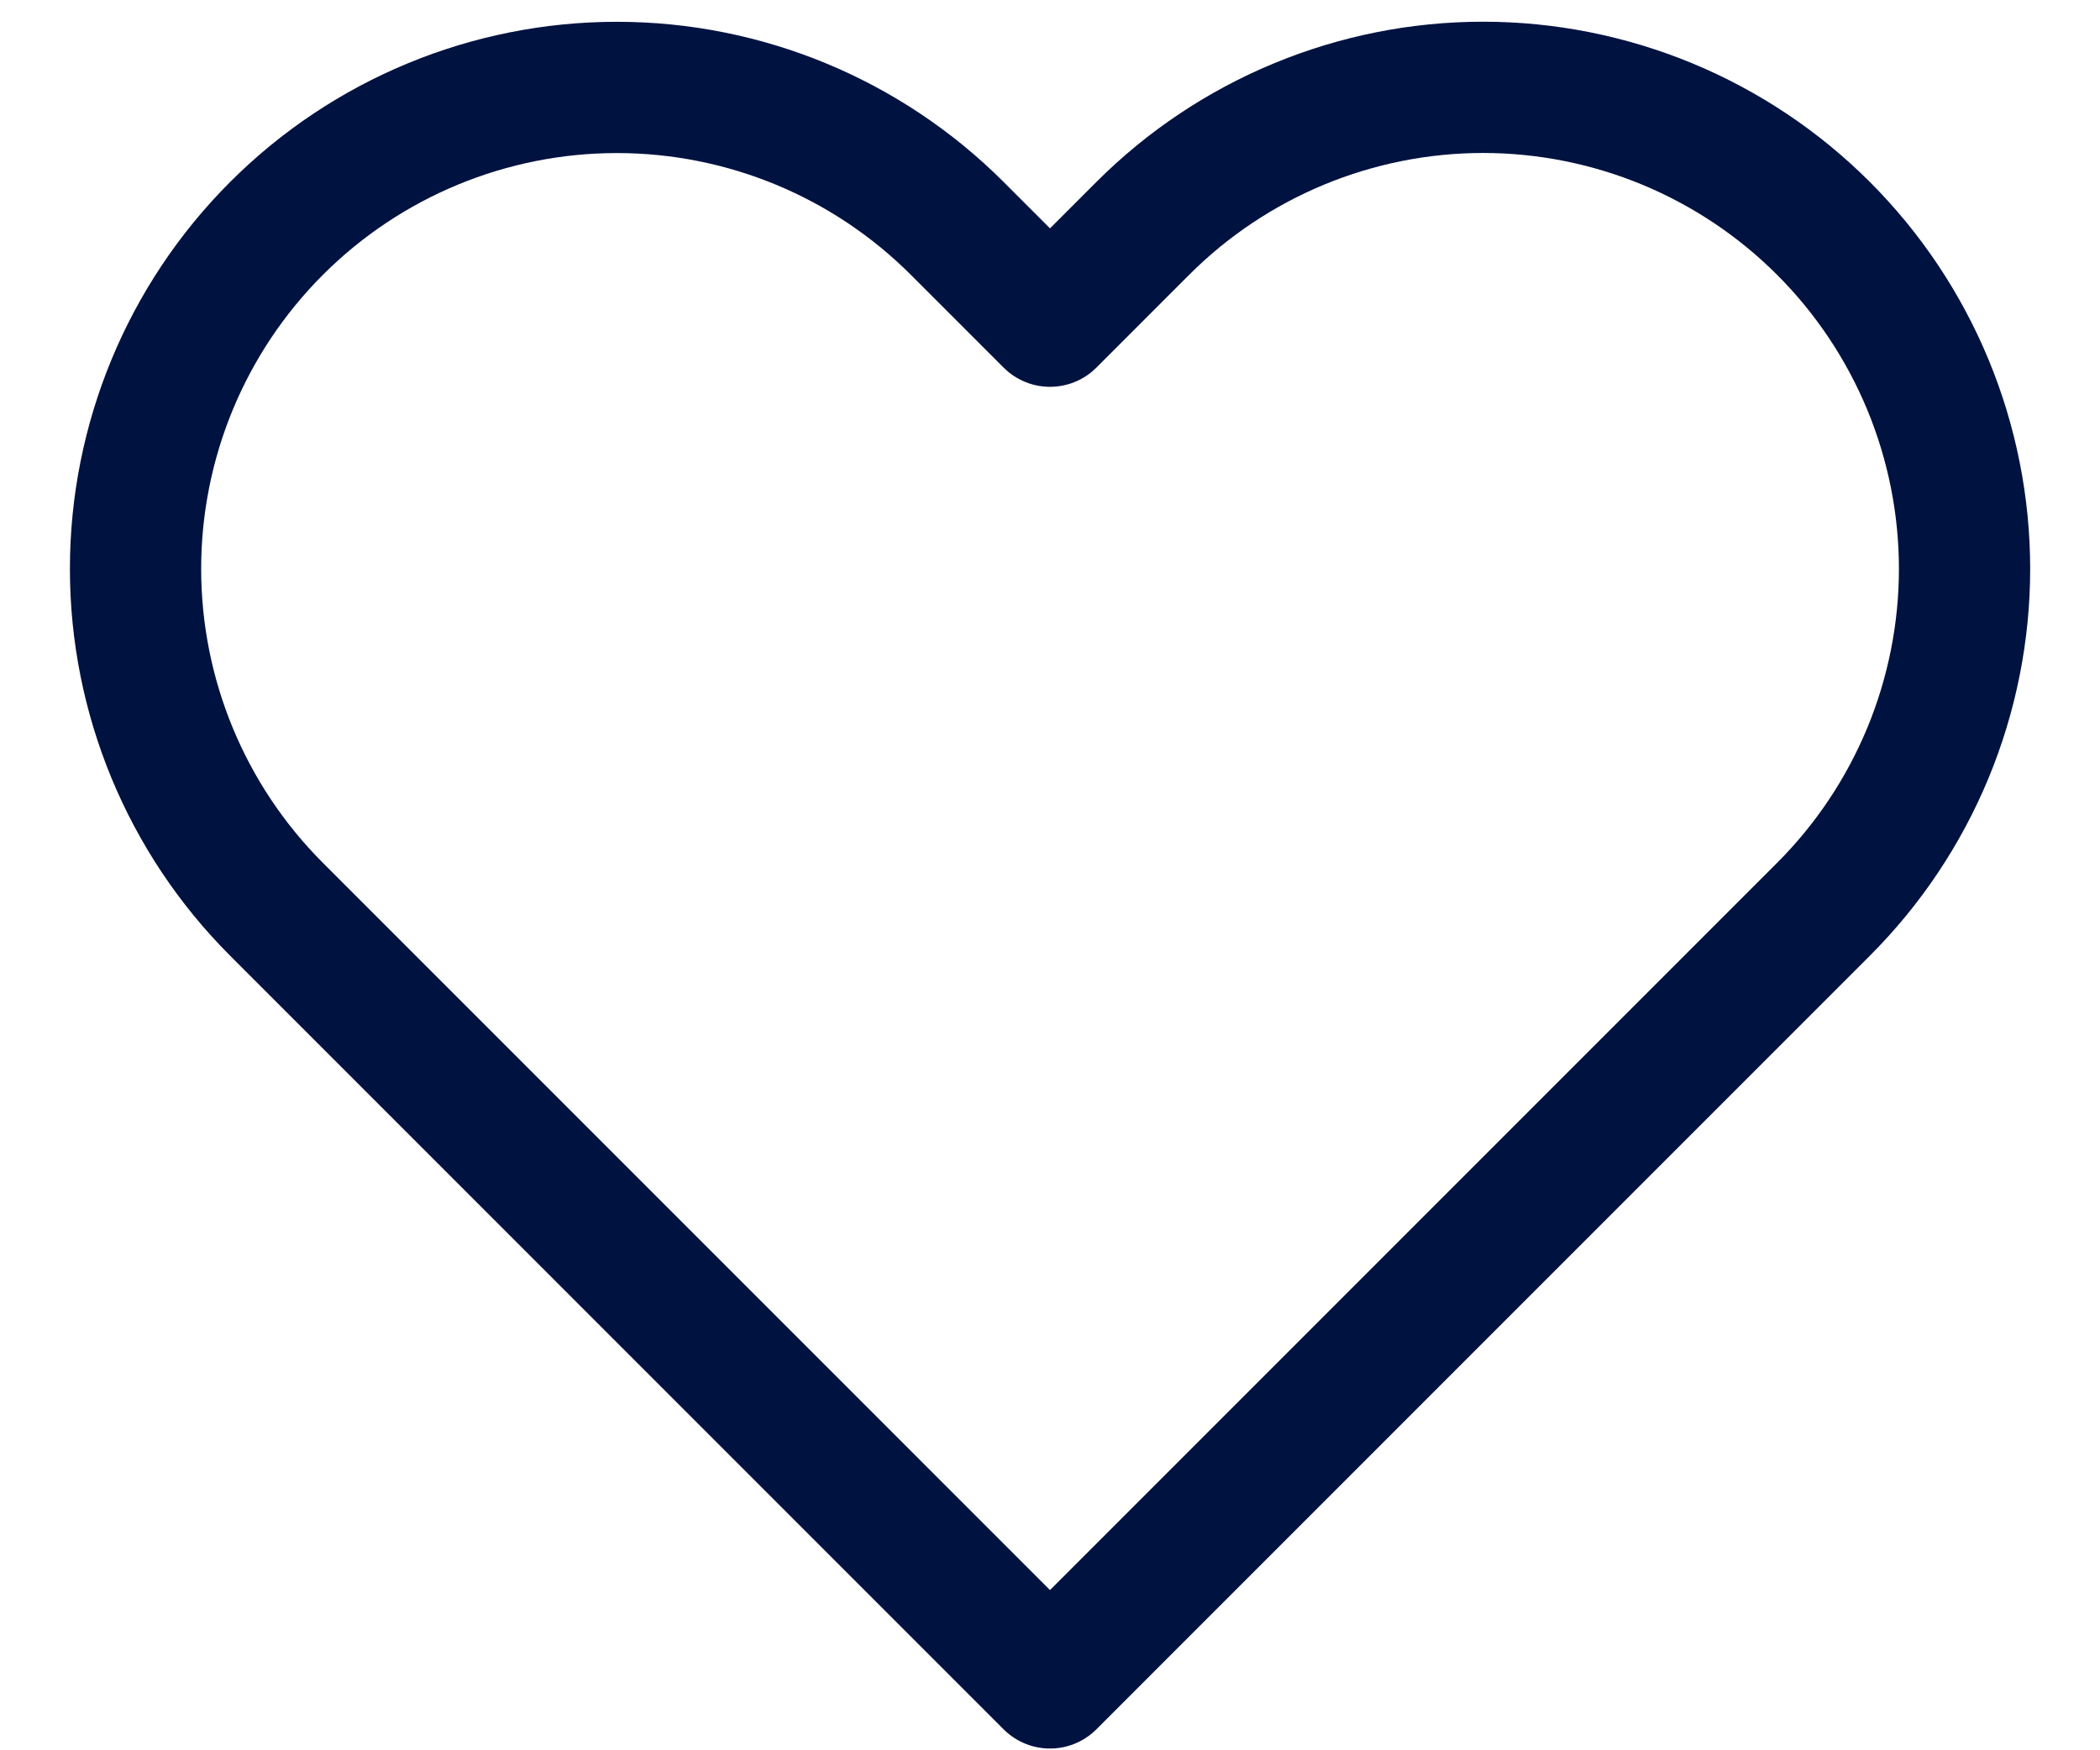 <svg width="24" height="20" viewBox="0 0 24 20" fill="none" xmlns="http://www.w3.org/2000/svg">
<path d="M20.84 2.61C20.329 2.099 19.723 1.694 19.055 1.417C18.388 1.141 17.672 0.998 16.95 0.998C16.227 0.998 15.512 1.141 14.845 1.417C14.177 1.694 13.571 2.099 13.06 2.61L12 3.67L10.94 2.61C9.908 1.578 8.509 0.999 7.05 0.999C5.591 0.999 4.192 1.578 3.16 2.61C2.128 3.642 1.549 5.041 1.549 6.5C1.549 7.959 2.128 9.358 3.16 10.39L4.22 11.45L12 19.23L19.78 11.45L20.84 10.39C21.351 9.879 21.756 9.273 22.033 8.605C22.309 7.938 22.452 7.222 22.452 6.5C22.452 5.778 22.309 5.062 22.033 4.395C21.756 3.727 21.351 3.121 20.84 2.61V2.61Z" stroke="#001240" stroke-width="1.5" stroke-linecap="round" stroke-linejoin="round"/>
</svg>
